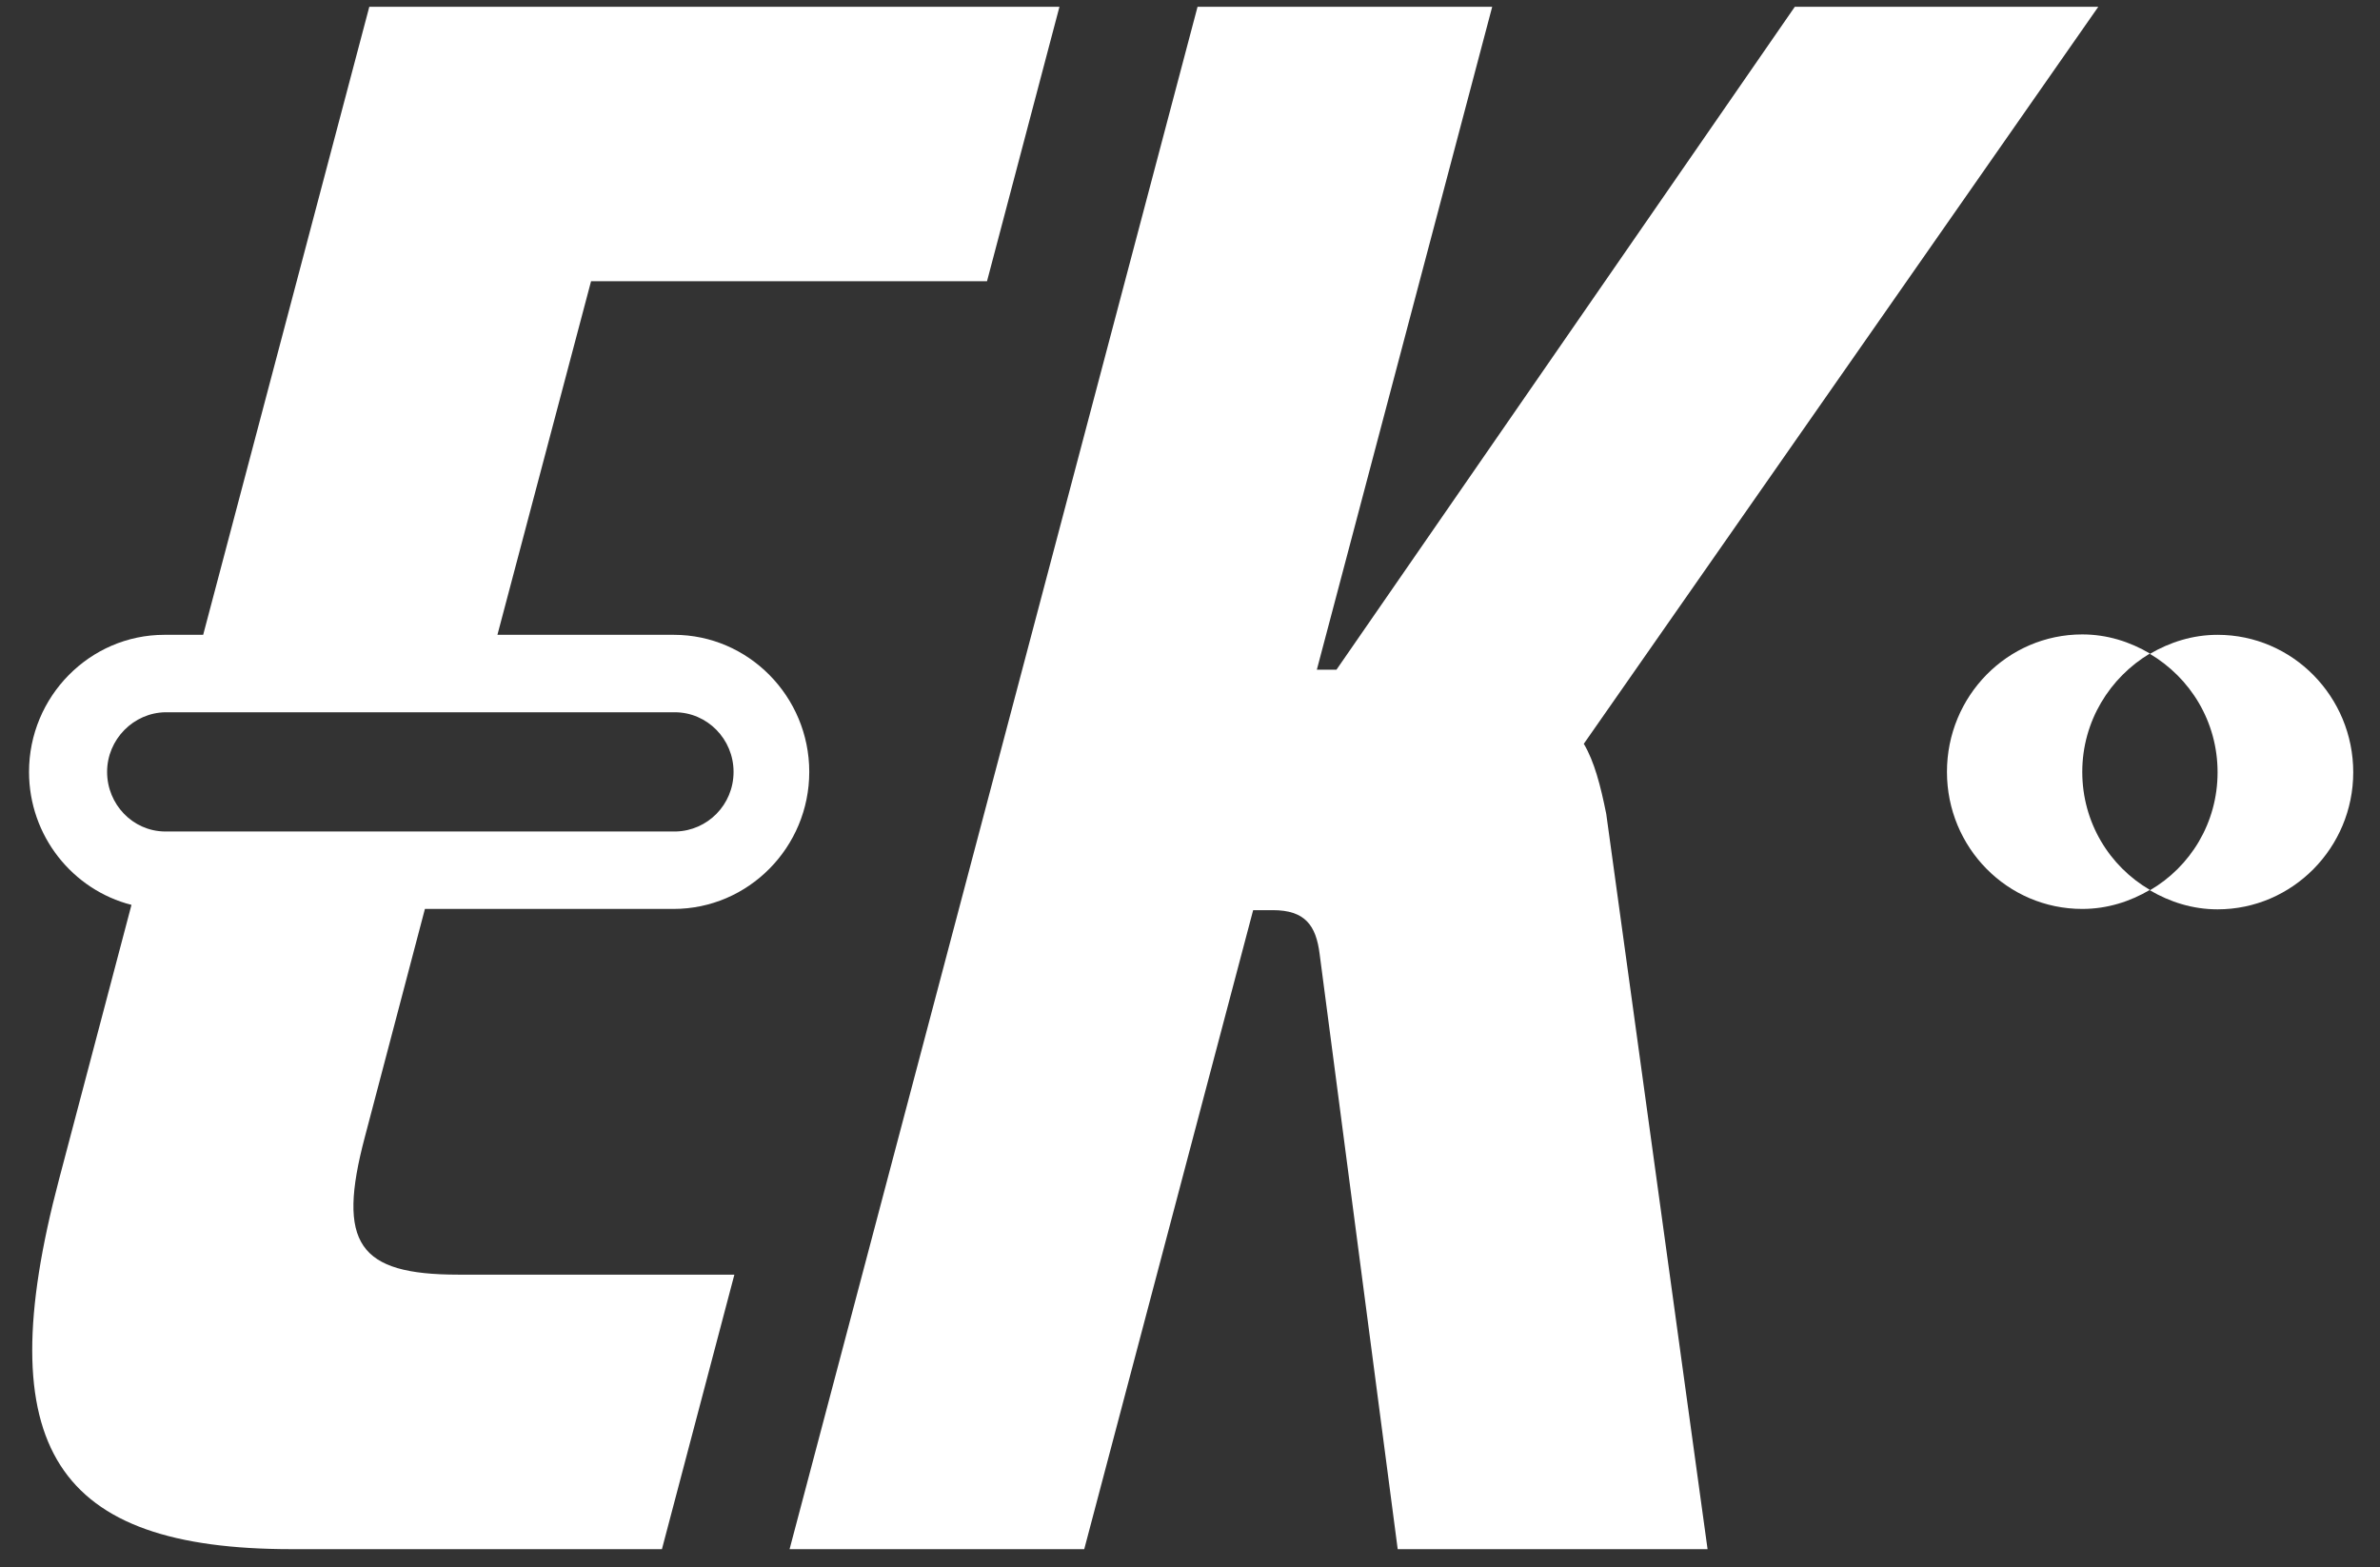 <svg width="41" height="27" viewBox="0 0 41 27" fill="none" xmlns="http://www.w3.org/2000/svg">
<rect x="0" y="0" width="41" height="27" fill="#333333" stroke="none"/>
<path d="M35.871 13.297C35.871 12.424 36.347 11.67 37.036 11.258C36.692 11.055 36.299 10.929 35.871 10.929C34.581 10.929 33.54 11.991 33.54 13.297C33.54 14.603 34.581 15.658 35.871 15.658C36.299 15.658 36.692 15.532 37.036 15.33C36.34 14.925 35.871 14.17 35.871 13.297Z" fill="white"/>
<path d="M38.202 10.936C37.774 10.936 37.381 11.062 37.036 11.264C37.733 11.677 38.202 12.431 38.202 13.304C38.202 14.177 37.733 14.932 37.036 15.337C37.381 15.539 37.774 15.665 38.202 15.665C39.491 15.665 40.539 14.603 40.539 13.304C40.539 12.005 39.498 10.936 38.202 10.936Z" fill="white"/>
<path d="M27.278 12.822L36.147 0.117H30.919L23.023 11.537H22.685L25.706 0.117H20.63L13.602 26.687H18.678L21.588 15.679H21.926C22.485 15.679 22.671 15.944 22.733 16.433L24.078 26.687H29.416L27.671 14.024C27.574 13.535 27.464 13.116 27.285 12.815L27.278 12.822Z" fill="white"/>
<path d="M17.003 4.845L18.251 0.117H6.362L3.5 10.936H2.831C1.548 10.936 0.5 11.998 0.5 13.297C0.5 14.401 1.252 15.33 2.265 15.588L1.017 20.317C-0.21 24.955 0.969 26.687 5.024 26.687H11.403L12.651 21.958H7.893C6.176 21.958 5.796 21.427 6.286 19.584L7.32 15.658H11.596H11.603C12.893 15.658 13.941 14.596 13.941 13.297C13.941 11.998 12.893 10.936 11.61 10.936H8.569L10.182 4.845H16.996H17.003ZM2.534 15.637C2.534 15.637 2.548 15.637 2.555 15.637C2.548 15.637 2.541 15.637 2.534 15.637ZM11.624 12.27C12.182 12.27 12.637 12.731 12.637 13.297C12.637 13.863 12.189 14.31 11.644 14.324H11.624H2.838C2.286 14.317 1.845 13.856 1.845 13.297C1.845 12.738 2.3 12.277 2.852 12.27H3.217H11.631H11.624Z" fill="white"/>
</svg>
